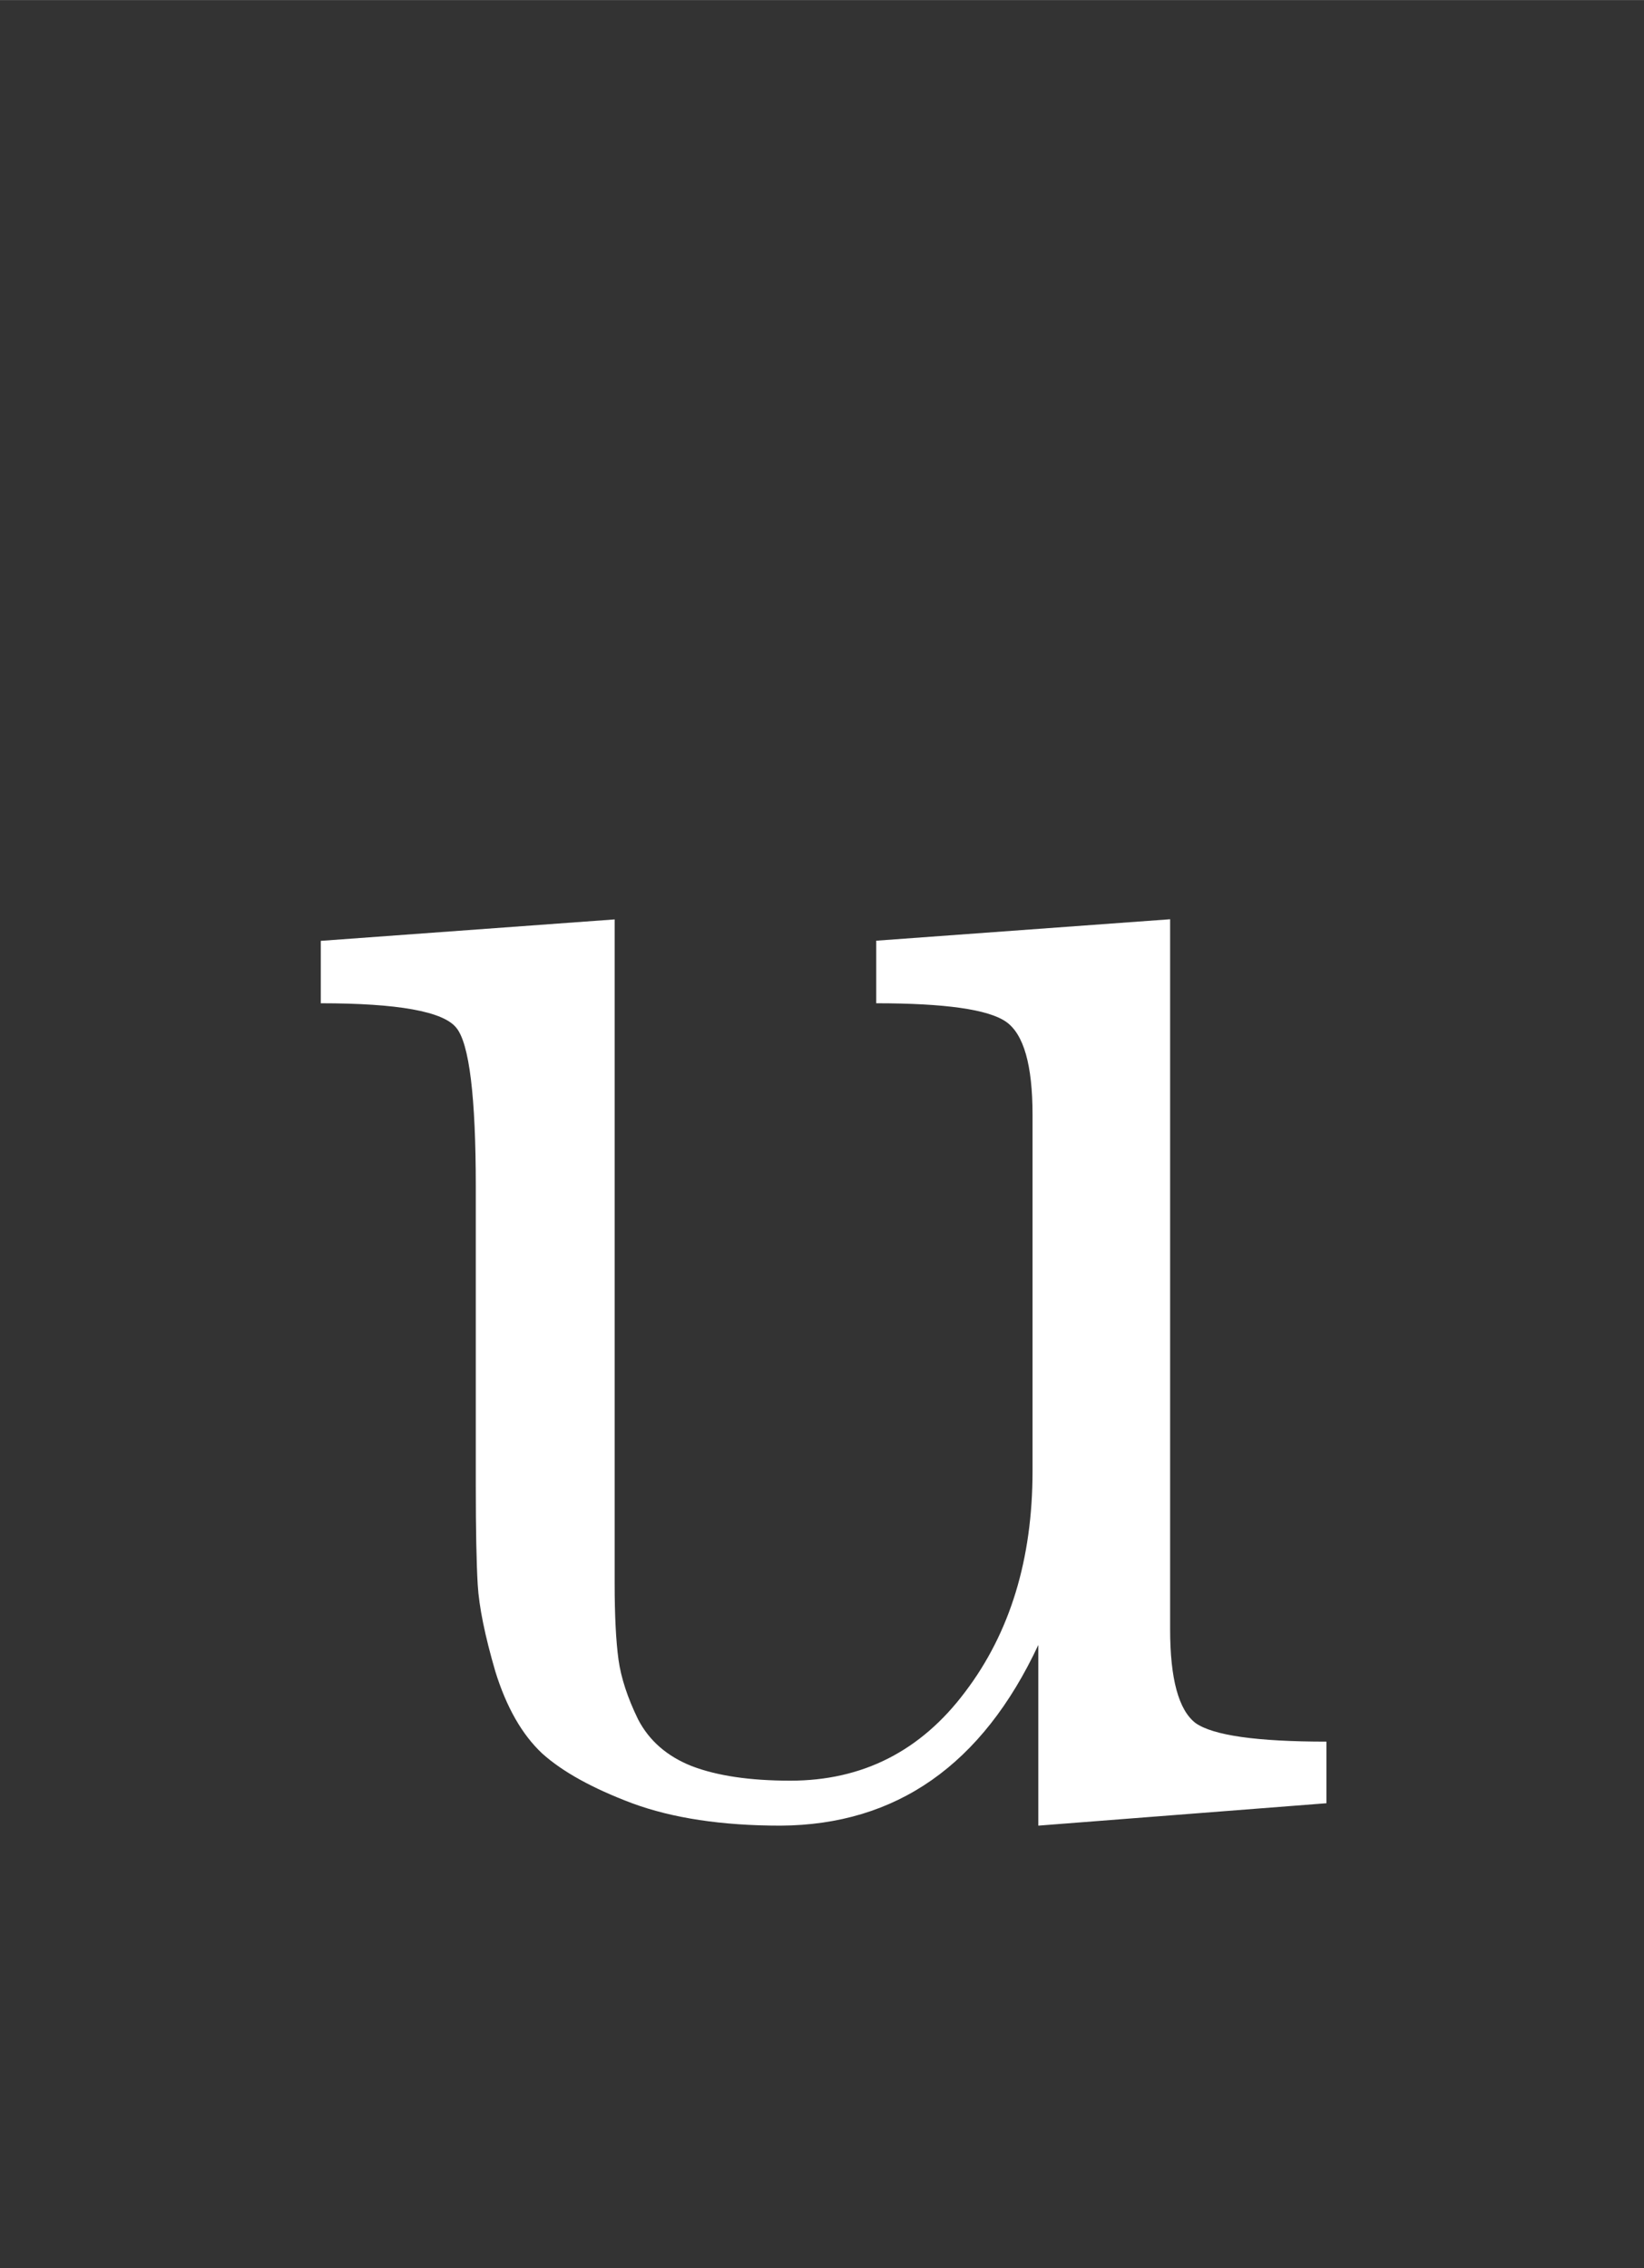<?xml version="1.0" encoding="UTF-8" standalone="no"?>
<!-- Created with Inkscape (http://www.inkscape.org/) -->

<svg
   xmlns:dc="http://purl.org/dc/elements/1.1/"
   xmlns:cc="http://creativecommons.org/ns#"
   xmlns:rdf="http://www.w3.org/1999/02/22-rdf-syntax-ns#"
   xmlns:svg="http://www.w3.org/2000/svg"
   xmlns="http://www.w3.org/2000/svg"
   xmlns:sodipodi="http://sodipodi.sourceforge.net/DTD/sodipodi-0.dtd"
   xmlns:inkscape="http://www.inkscape.org/namespaces/inkscape"
   width="2.9mm"
   height="4mm"
   viewBox="0 0 10.276 14.173"
   id="svg2"
   version="1.1"
   inkscape:version="0.92.3 (2405546, 2018-03-11)"
   sodipodi:docname="lu.svg">
  <rect x="0" y="0" width="10.276" height="14.173" fill="#333333" stroke="none"/>
  <defs
     id="defs4" />
  <sodipodi:namedview
     id="base"
     pagecolor="#ffffff"
     bordercolor="#666666"
     borderopacity="1.0"
     inkscape:pageopacity="0.0"
     inkscape:pageshadow="2"
     inkscape:zoom="3.959798"
     inkscape:cx="-132.58202"
     inkscape:cy="6.3263015"
     inkscape:document-units="px"
     inkscape:current-layer="layer1"
     showgrid="false"
     inkscape:window-width="1920"
     inkscape:window-height="1025"
     inkscape:window-x="0"
     inkscape:window-y="0"
     inkscape:window-maximized="1" />
  <g
     inkscape:label="Layer 1"
     inkscape:groupmode="layer"
     id="layer1"
     transform="translate(0,-1038.189)">
    <g
       aria-label="u"
       style="font-style:normal;font-variant:normal;font-weight:500;font-stretch:normal;line-height:0%;font-family:'CMU Serif';-inkscape-font-specification:'CMU Serif Medium';text-align:center;letter-spacing:0px;word-spacing:0px;text-anchor:middle;fill:#ffffff;fill-opacity:1;stroke:none;stroke-width:1px;stroke-linecap:butt;stroke-linejoin:miter;stroke-opacity:1"
       id="text4133">
      <path
         d="m 2.005,1044.459 v -0.391 l 1.837,-0.134 v 4.15 q 0,0.299 0.024,0.476 0.024,0.171 0.122,0.372 0.104,0.201 0.336,0.293 0.238,0.091 0.616,0.091 0.677,0 1.093,-0.555 0.421,-0.555 0.421,-1.379 v -2.228 q 0,-0.464 -0.165,-0.58 -0.165,-0.116 -0.812,-0.116 v -0.391 l 1.837,-0.134 v 4.437 q 0,0.464 0.159,0.586 0.165,0.116 0.818,0.116 v 0.385 l -1.801,0.14 v -1.129 q -0.525,1.123 -1.611,1.129 -0.549,0 -0.928,-0.14 -0.372,-0.14 -0.562,-0.311 -0.189,-0.177 -0.293,-0.513 -0.098,-0.336 -0.11,-0.543 -0.012,-0.207 -0.012,-0.61 v -1.874 q 0,-0.848 -0.122,-0.995 -0.122,-0.153 -0.848,-0.153 z"
         style="font-size:12.5px;line-height:1.25"
         id="path9"
         inkscape:connector-curvature="0" />
    </g>
  </g>
</svg>
